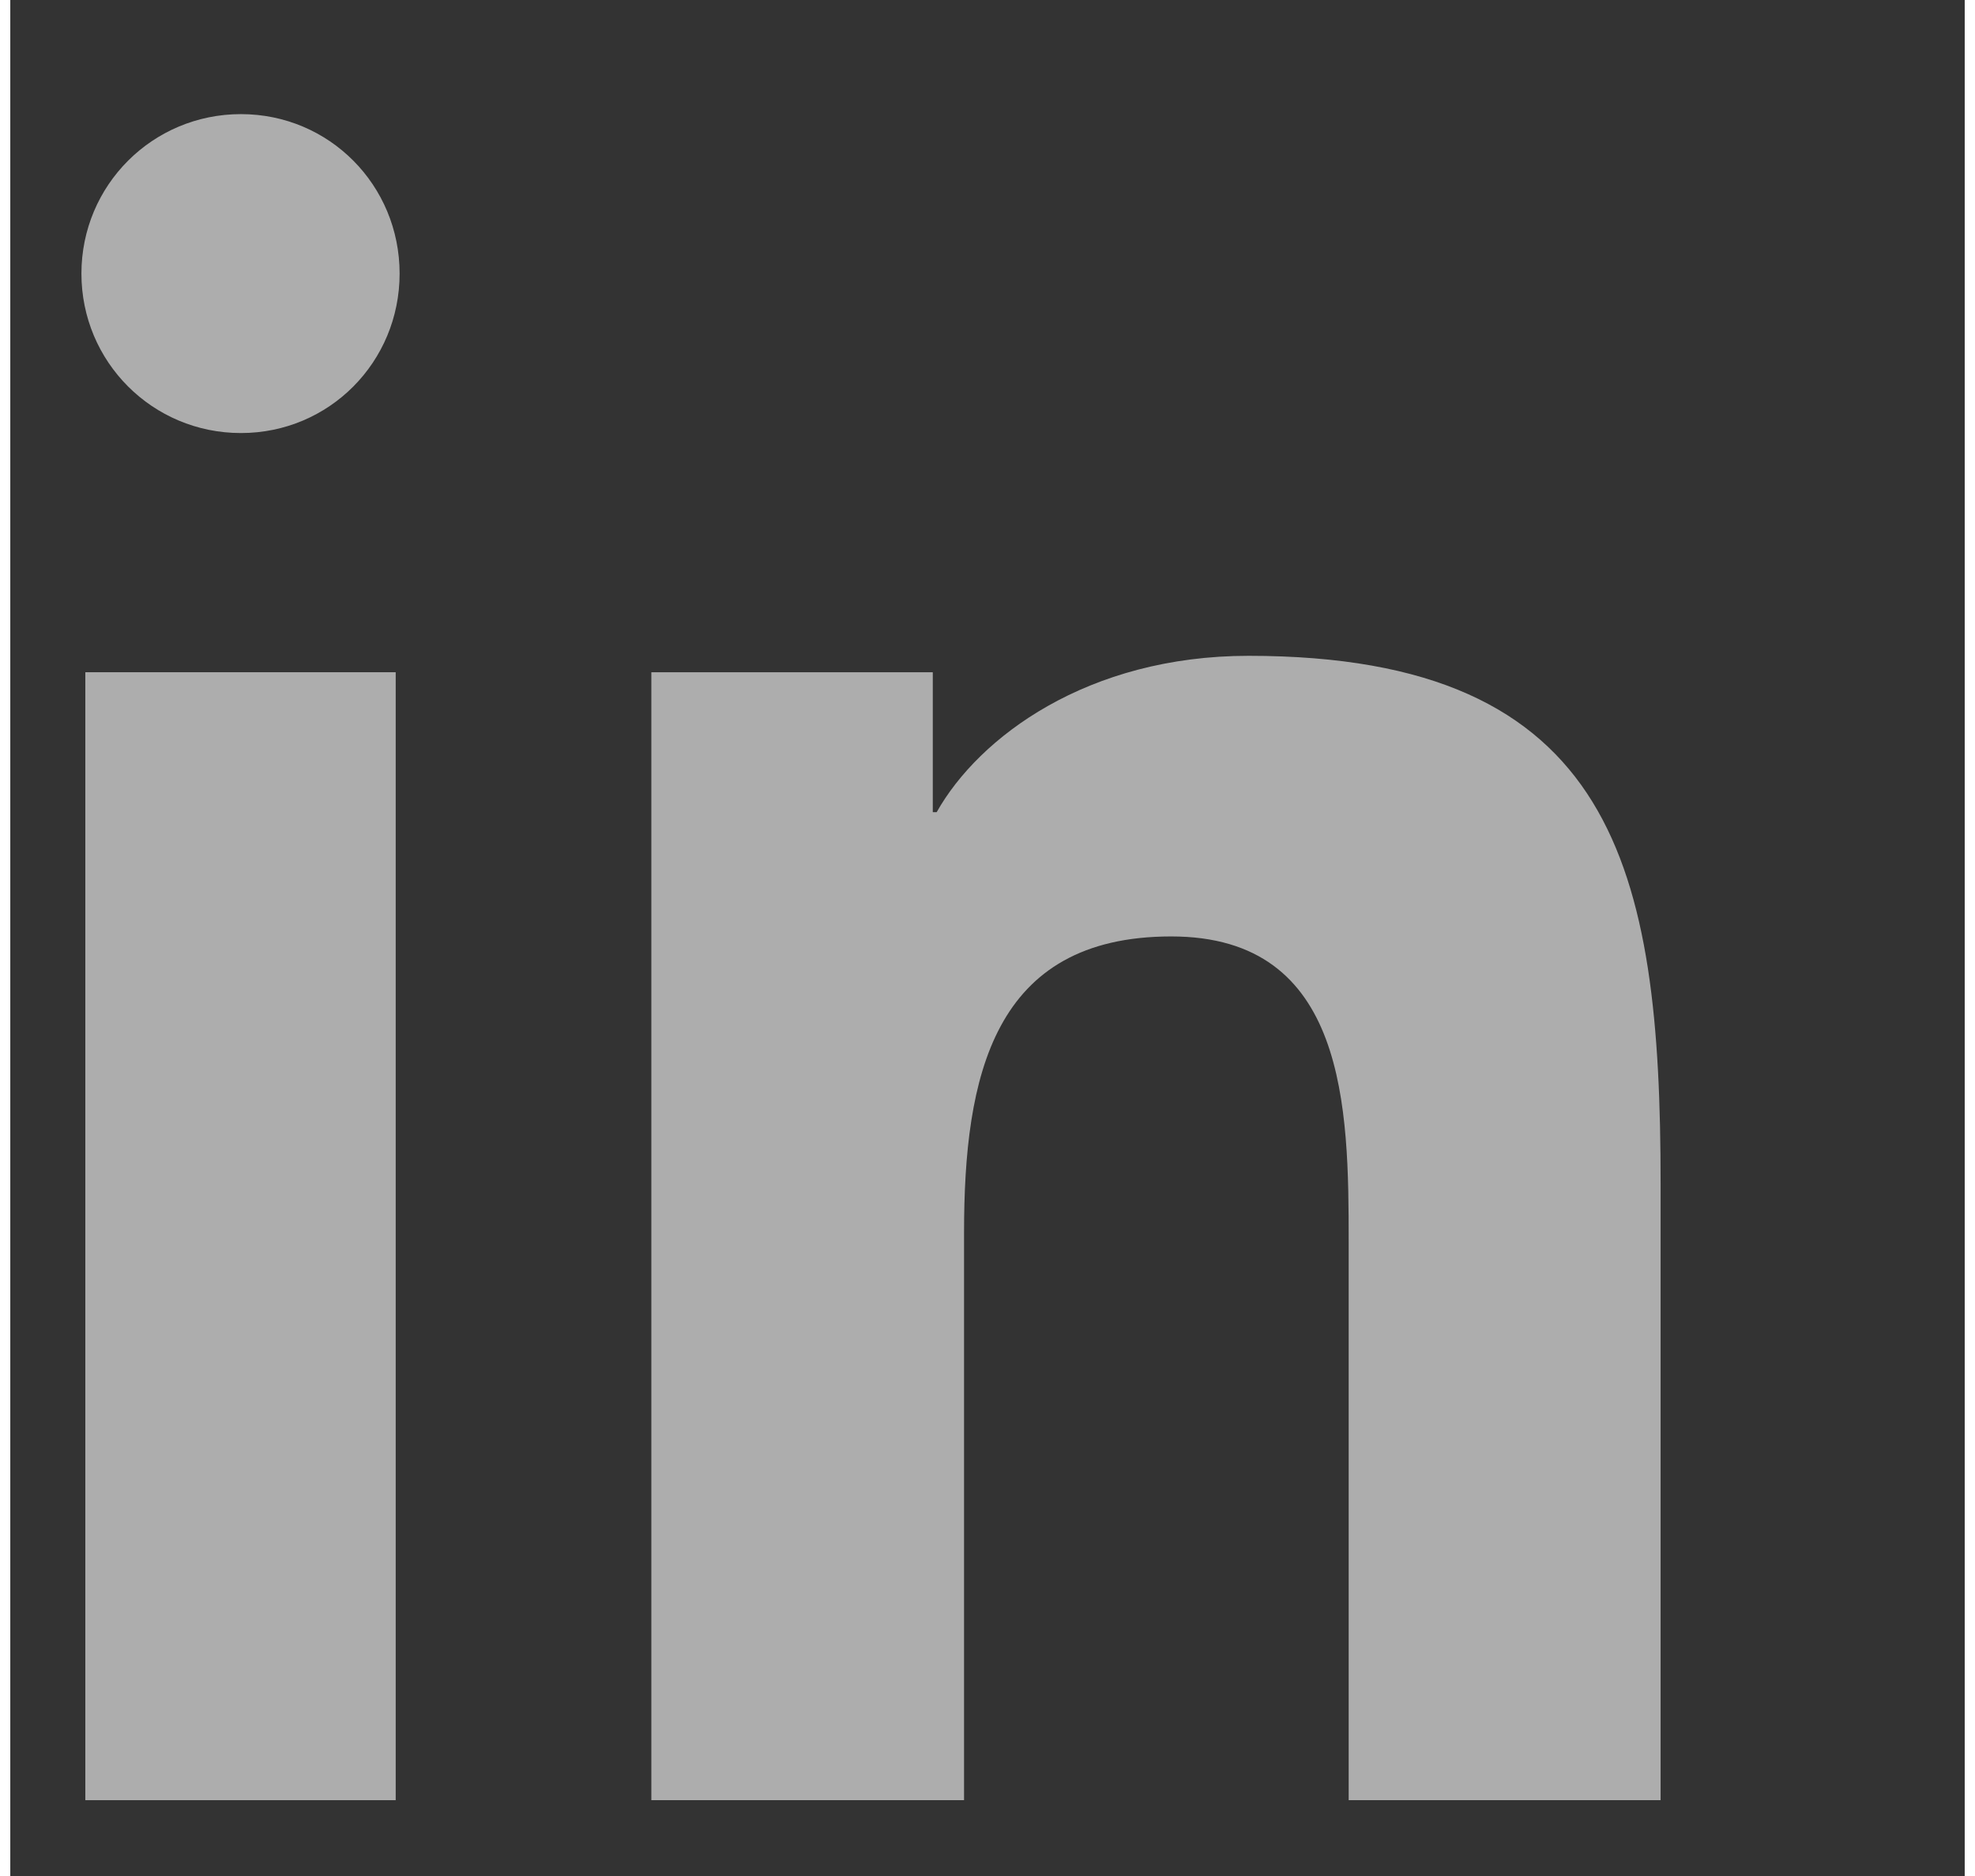 <svg width="20" height="19" viewBox="0 0 25 24" fill="none" xmlns="http://www.w3.org/2000/svg">
  <rect x="0" y="0" width="25" height="24" fill="#333333" stroke="none"/>
  <path d="M4.98 3.5C4.98 4.63 4.08 5.54 2.95 5.54C1.82 5.54 0.91 4.63 0.91 3.5C0.91 2.37 1.82 1.46 2.95 1.46C4.08 1.46 4.98 2.37 4.98 3.5Z" fill="white" fill-opacity="0.6"/>
  <path d="M0.96 8.6H4.93V23.03H0.96V8.6Z" fill="white" fill-opacity="0.6"/>
  <path d="M8.1 8.6H11.8V10.39H11.85C12.39 9.43 13.78 8.39 15.84 8.39C20.54 8.39 21.11 11.12 21.11 15.14V23.03H17.12V15.89C17.12 14.18 17.1 11.98 14.85 11.98C12.57 11.98 12.2 13.77 12.2 15.77V23.03H8.2V8.6H8.1Z" fill="white" fill-opacity="0.6"/>
</svg>

